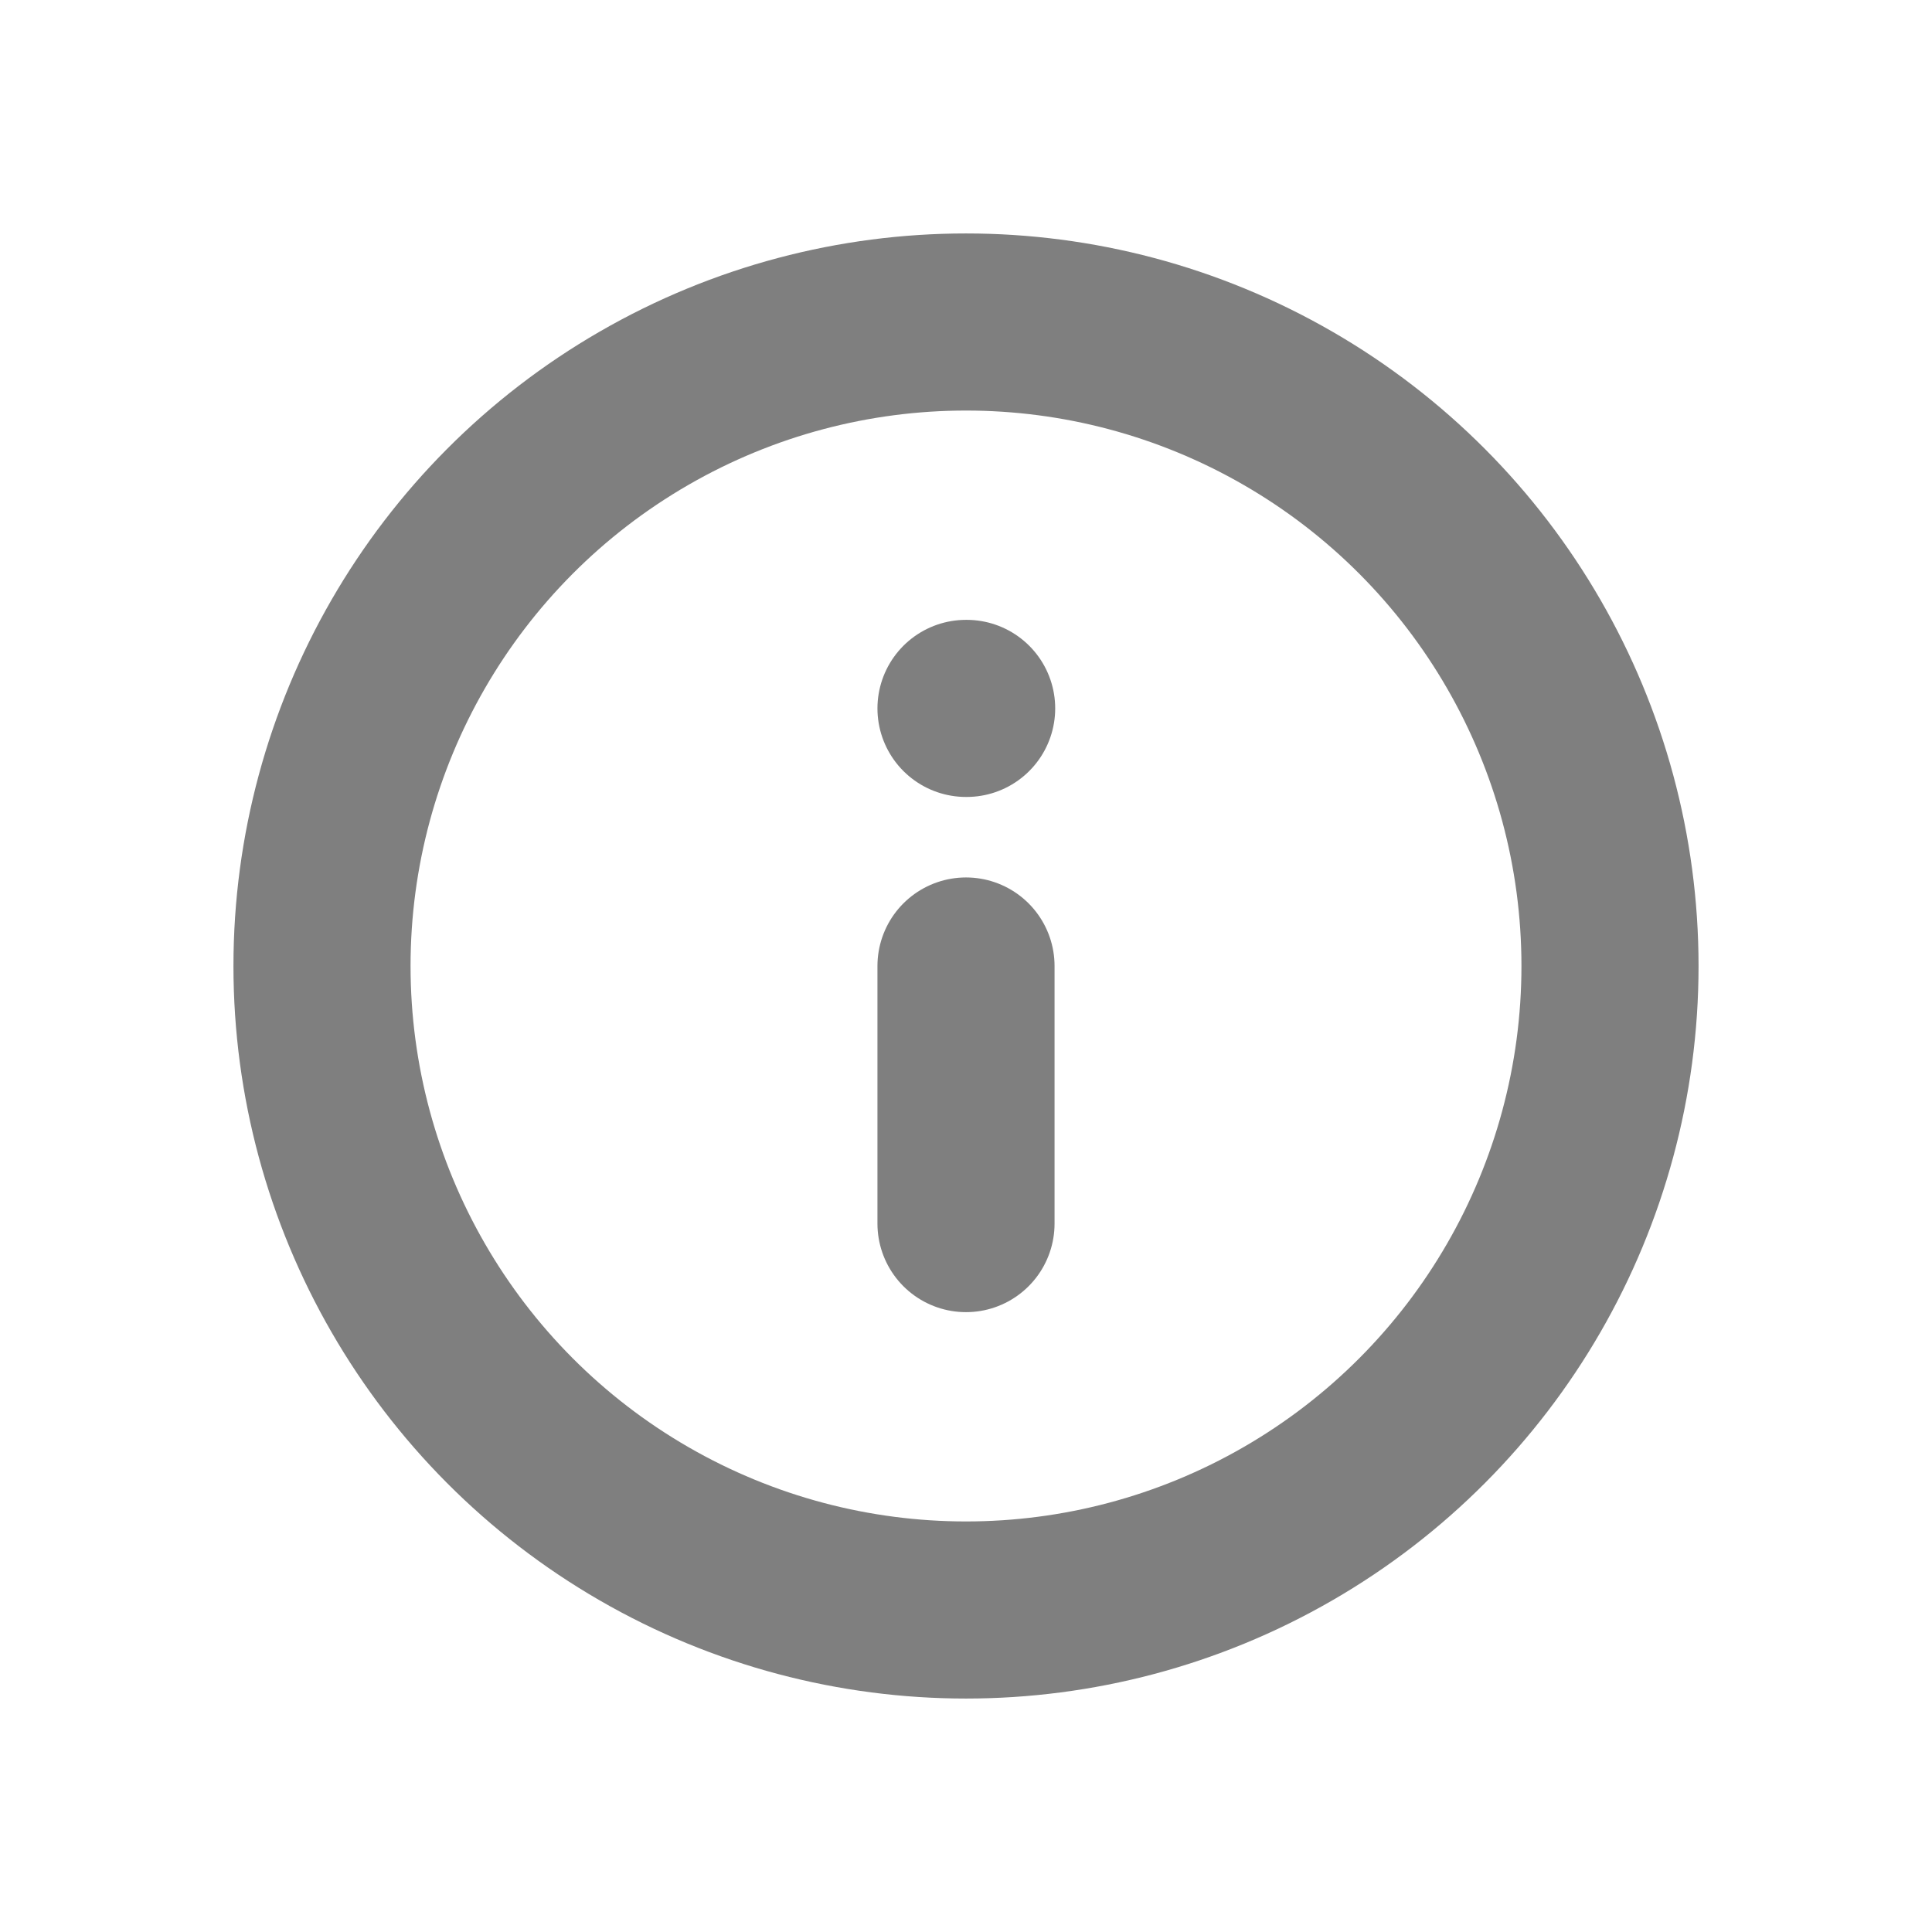 <svg xmlns="http://www.w3.org/2000/svg" width="12" height="12" viewBox="0 0 12 12">
    <g fill="none" fill-rule="evenodd" stroke-linecap="round" stroke-linejoin="round">
        <g stroke="#7F7F7F" stroke-width="1.1">
            <g>
                <g>
                    <g>
                        <g>
                            <g transform="translate(-817 -406) translate(700 324) translate(0 78) translate(113 2) translate(4 2) translate(2 2)">
                                <circle cx="4" cy="4" r="4"/>
                                <path d="M4 5.6L4 4M4 2.4L4.004 2.4"/>
                            </g>
                        </g>
                    </g>
                </g>
            </g>
        </g>
    </g>
</svg>
